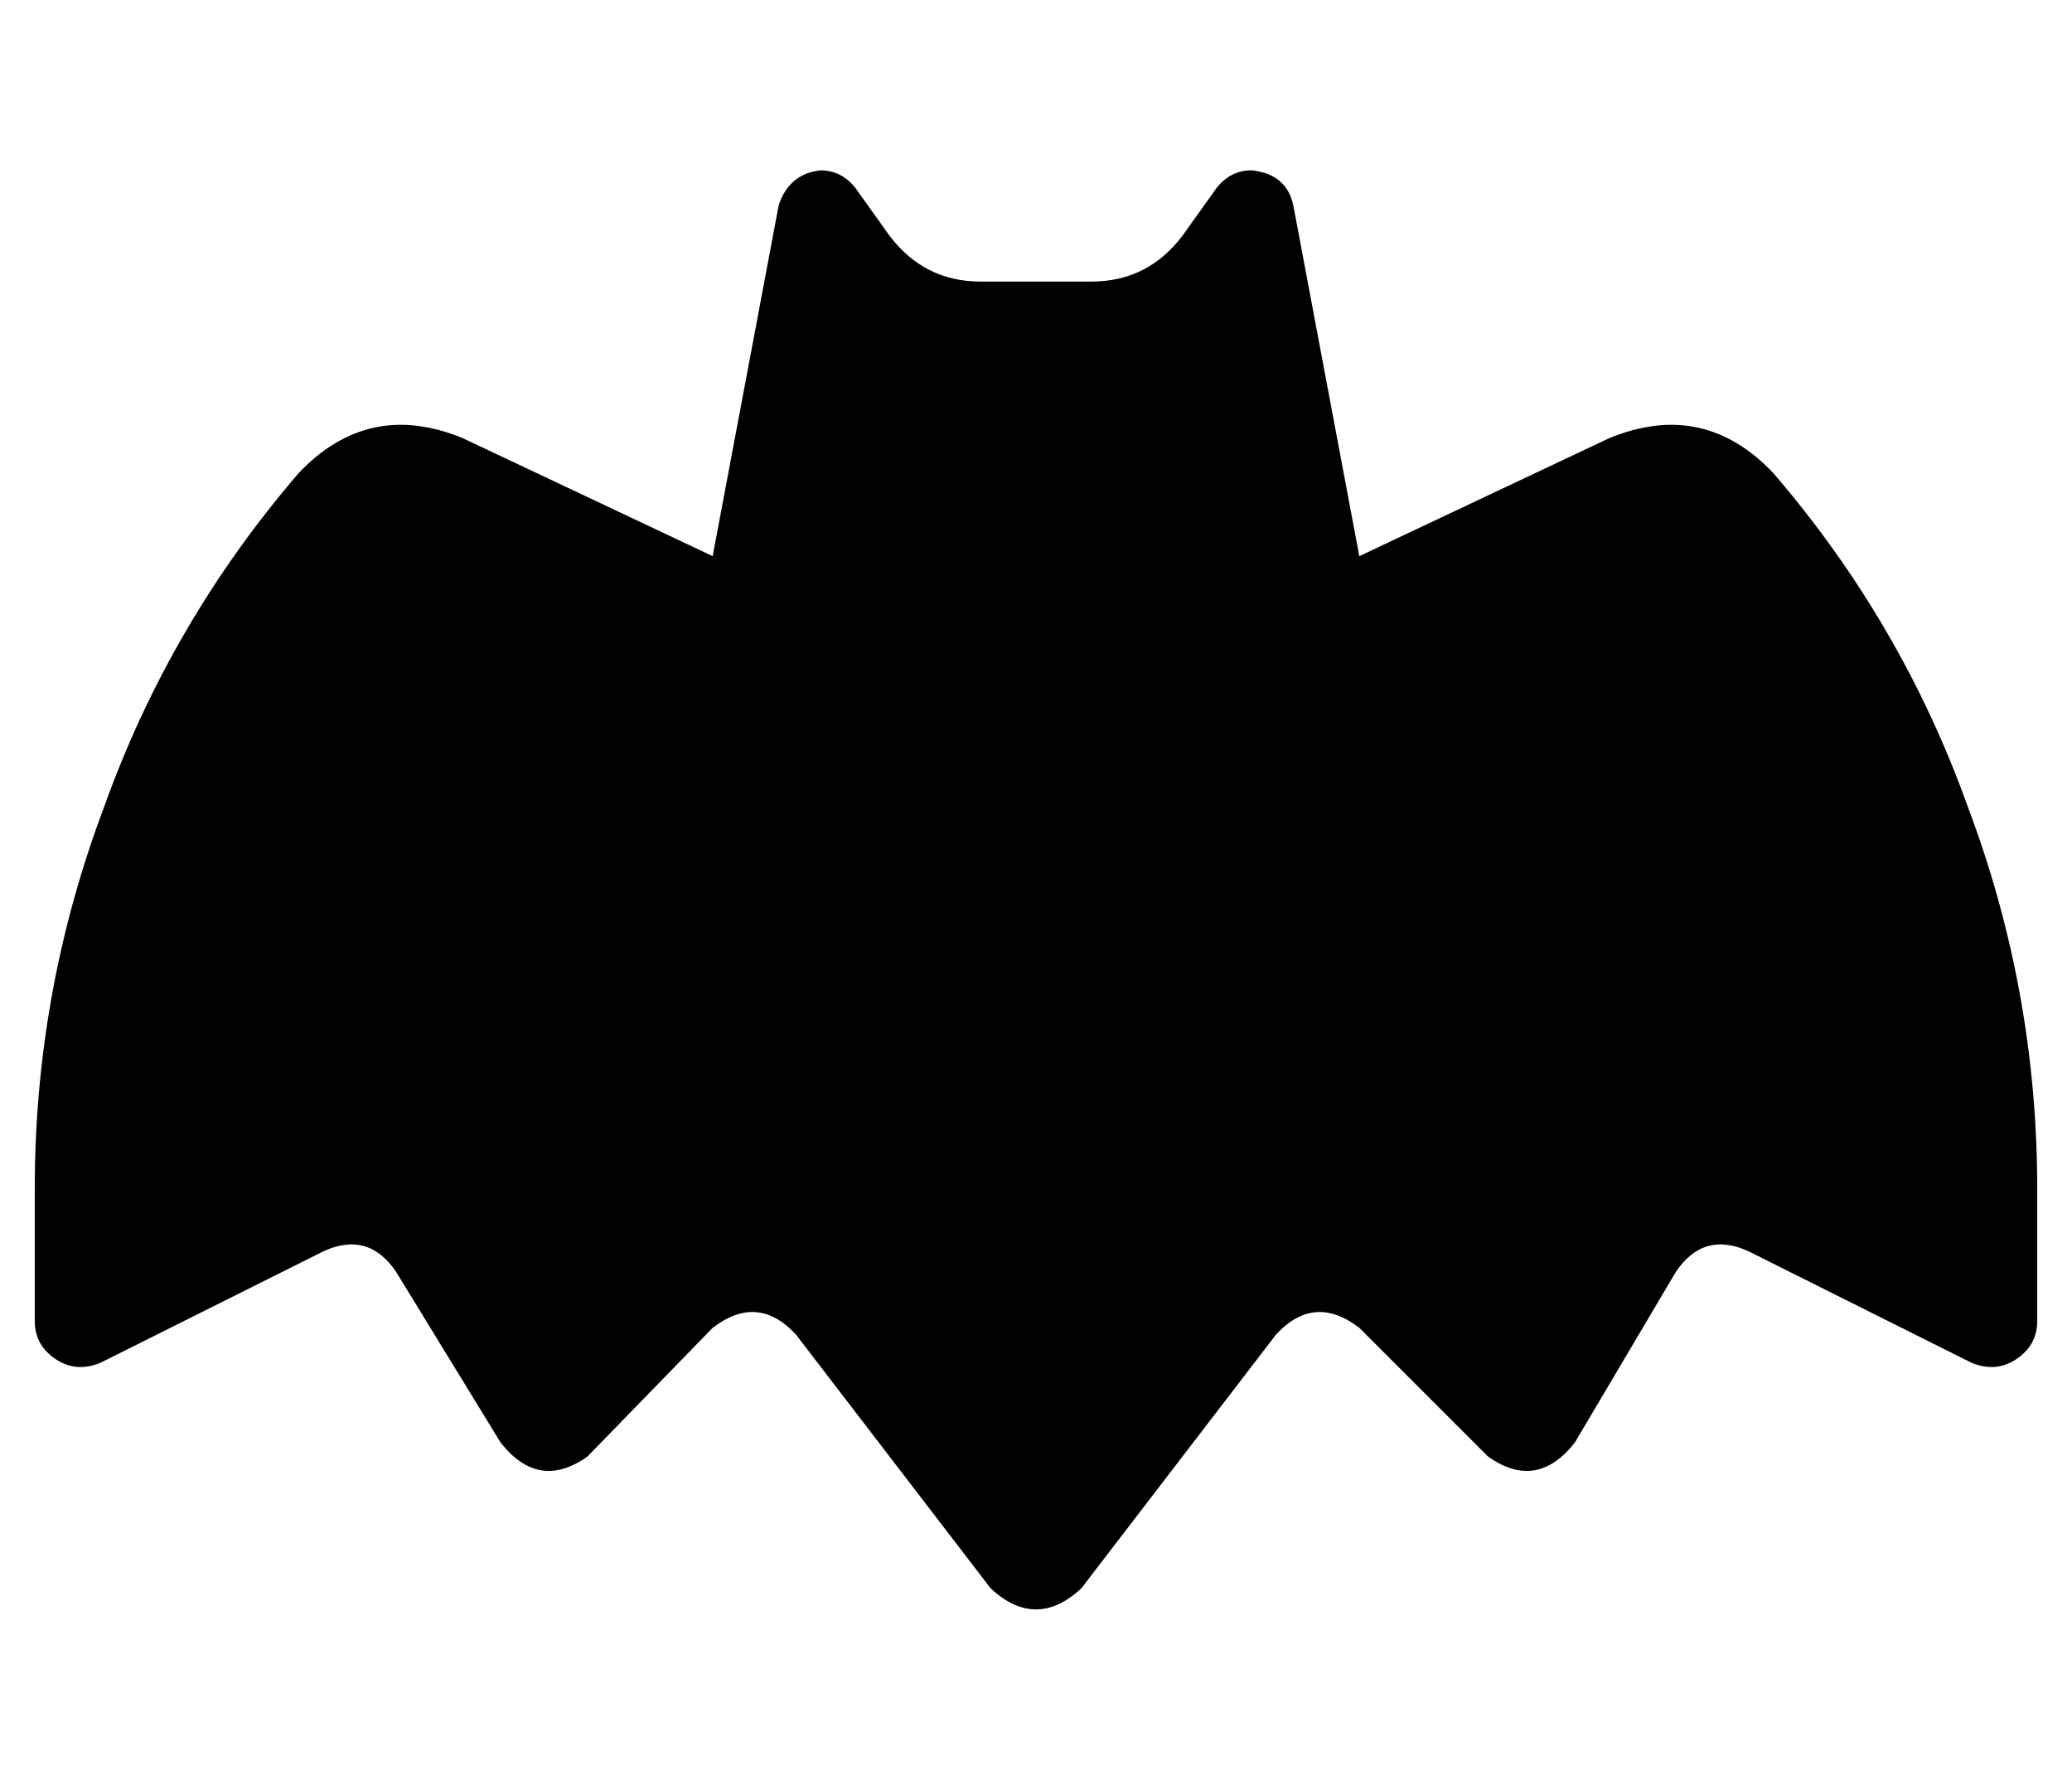 <?xml version="1.0" standalone="no"?>
<!DOCTYPE svg PUBLIC "-//W3C//DTD SVG 1.1//EN" "http://www.w3.org/Graphics/SVG/1.1/DTD/svg11.dtd" >
<svg xmlns="http://www.w3.org/2000/svg" xmlns:xlink="http://www.w3.org/1999/xlink" version="1.1" viewBox="-10 -40 596 512">
   <path fill="currentColor"
d="M236 14l10 14l-10 -14l10 14q10 13 26 13h32v0q16 0 26 -13l10 -14v0q4 -5 10 -5q10 1 12 10l19 101v0l72 -34v0q27 -11 47 10q37 43 56 96q20 53 20 110v38v0q0 7 -6 11t-13 1l-64 -32v0q-13 -6 -21 6l-29 49v0q-11 14 -25 4l-37 -37v0q-13 -10 -24 2l-56 73v0
q-13 12 -26 0l-56 -73v0q-11 -12 -24 -2l-36 37v0q-14 10 -25 -4l-30 -49v0q-8 -12 -21 -6l-64 32v0q-7 3 -13 -1t-6 -11v-38v0q0 -57 20 -110q19 -53 56 -96q20 -21 47 -10l72 34v0l19 -101v0q3 -9 12 -10q6 0 10 5v0z" />
</svg>
